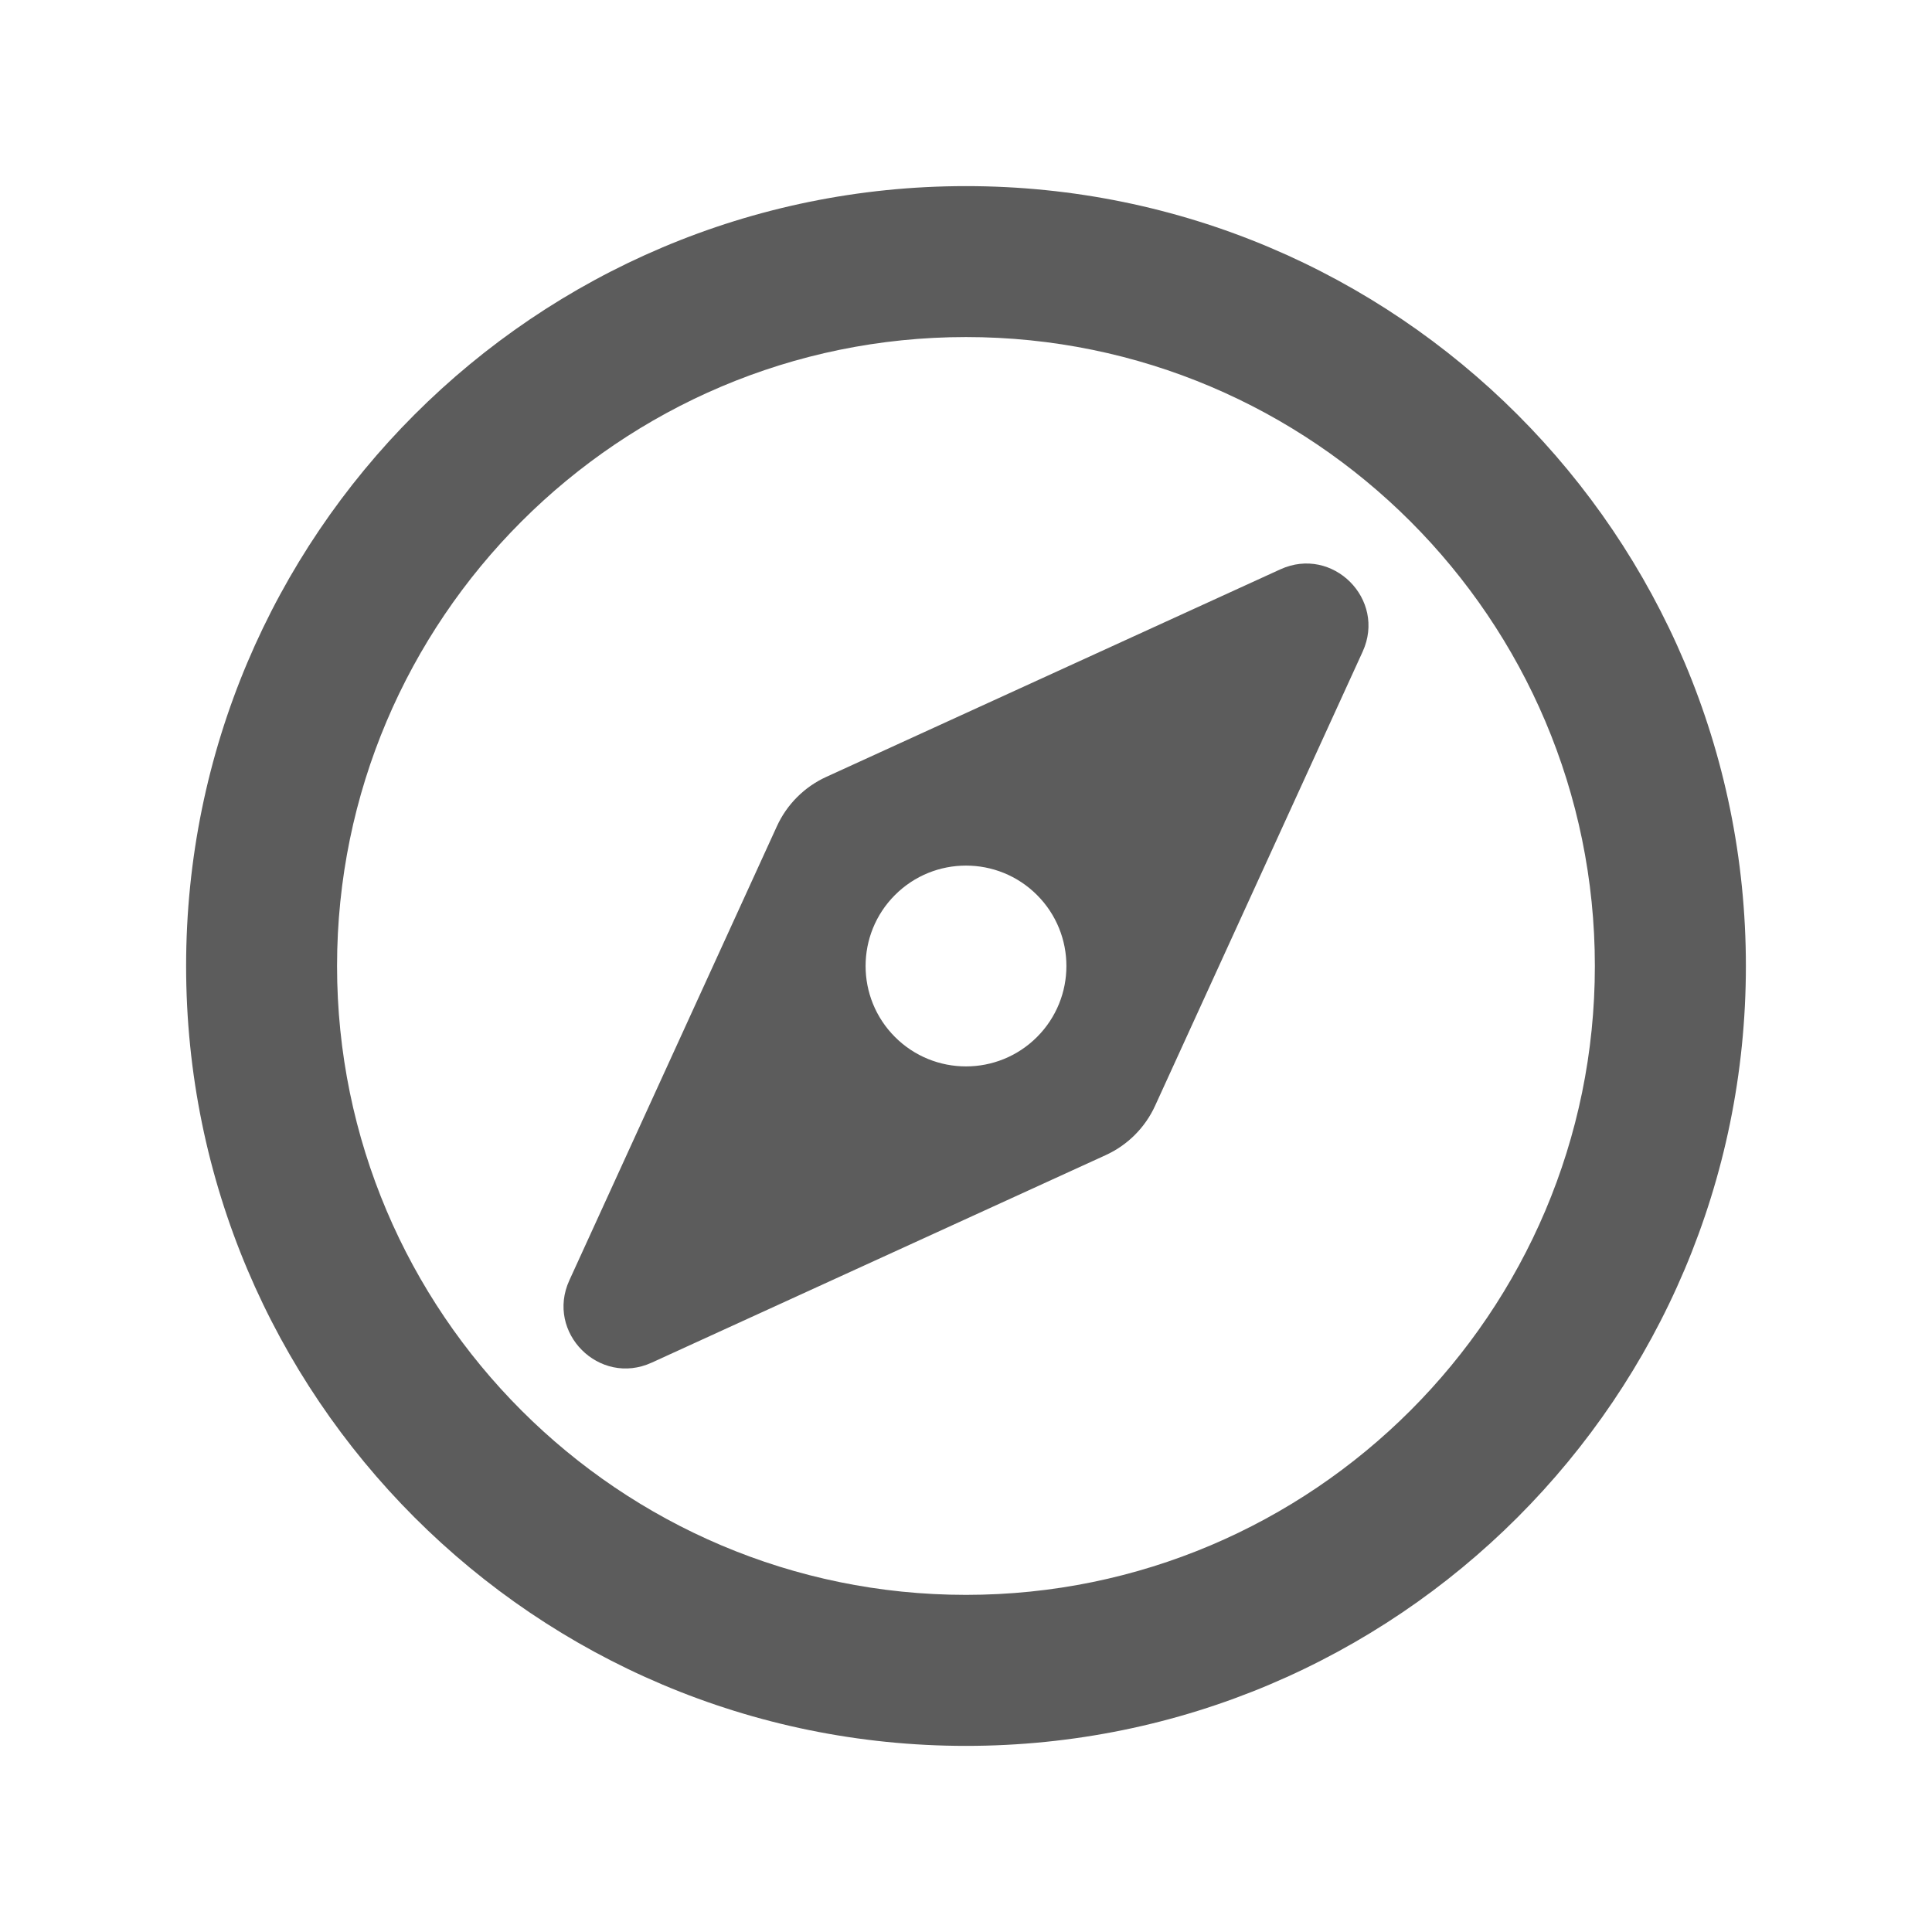 <?xml version="1.0" encoding="UTF-8"?>
<svg width="24px" height="24px" viewBox="0 0 24 24" version="1.1" xmlns="http://www.w3.org/2000/svg" xmlns:xlink="http://www.w3.org/1999/xlink">
    <!-- Generator: Sketch 58 (84663) - https://sketch.com -->
    <title>Icon / 24px / compass-regular</title>
    <desc>Created with Sketch.</desc>
    <g id="Icon-/-24px-/-compass-regular" stroke="none" stroke-width="1" fill="none" fill-rule="evenodd">
        <path d="M15.904,7.073 L10.266,9.65 C9.993,9.774 9.774,9.993 9.65,10.266 L7.073,15.904 C6.775,16.554 7.445,17.225 8.096,16.927 L13.734,14.35 C14.007,14.226 14.226,14.007 14.35,13.734 L16.927,8.096 C17.225,7.445 16.555,6.775 15.904,7.073 Z M12.882,12.882 C12.395,13.369 11.605,13.369 11.118,12.882 C10.631,12.395 10.631,11.605 11.118,11.118 C11.605,10.631 12.395,10.631 12.882,11.118 C13.369,11.605 13.369,12.395 12.882,12.882 Z M12,2.312 C6.65,2.312 2.312,6.65 2.312,12 C2.312,17.35 6.65,21.688 12,21.688 C17.35,21.688 21.688,17.35 21.688,12 C21.688,6.65 17.35,2.312 12,2.312 Z M12,19.812 C7.692,19.812 4.187,16.308 4.187,12 C4.187,7.692 7.692,4.187 12,4.187 C16.308,4.187 19.812,7.692 19.812,12 C19.812,16.308 16.308,19.812 12,19.812 Z" id="compass-regular" fill="#5C5C5C"></path>
    </g>
</svg>
